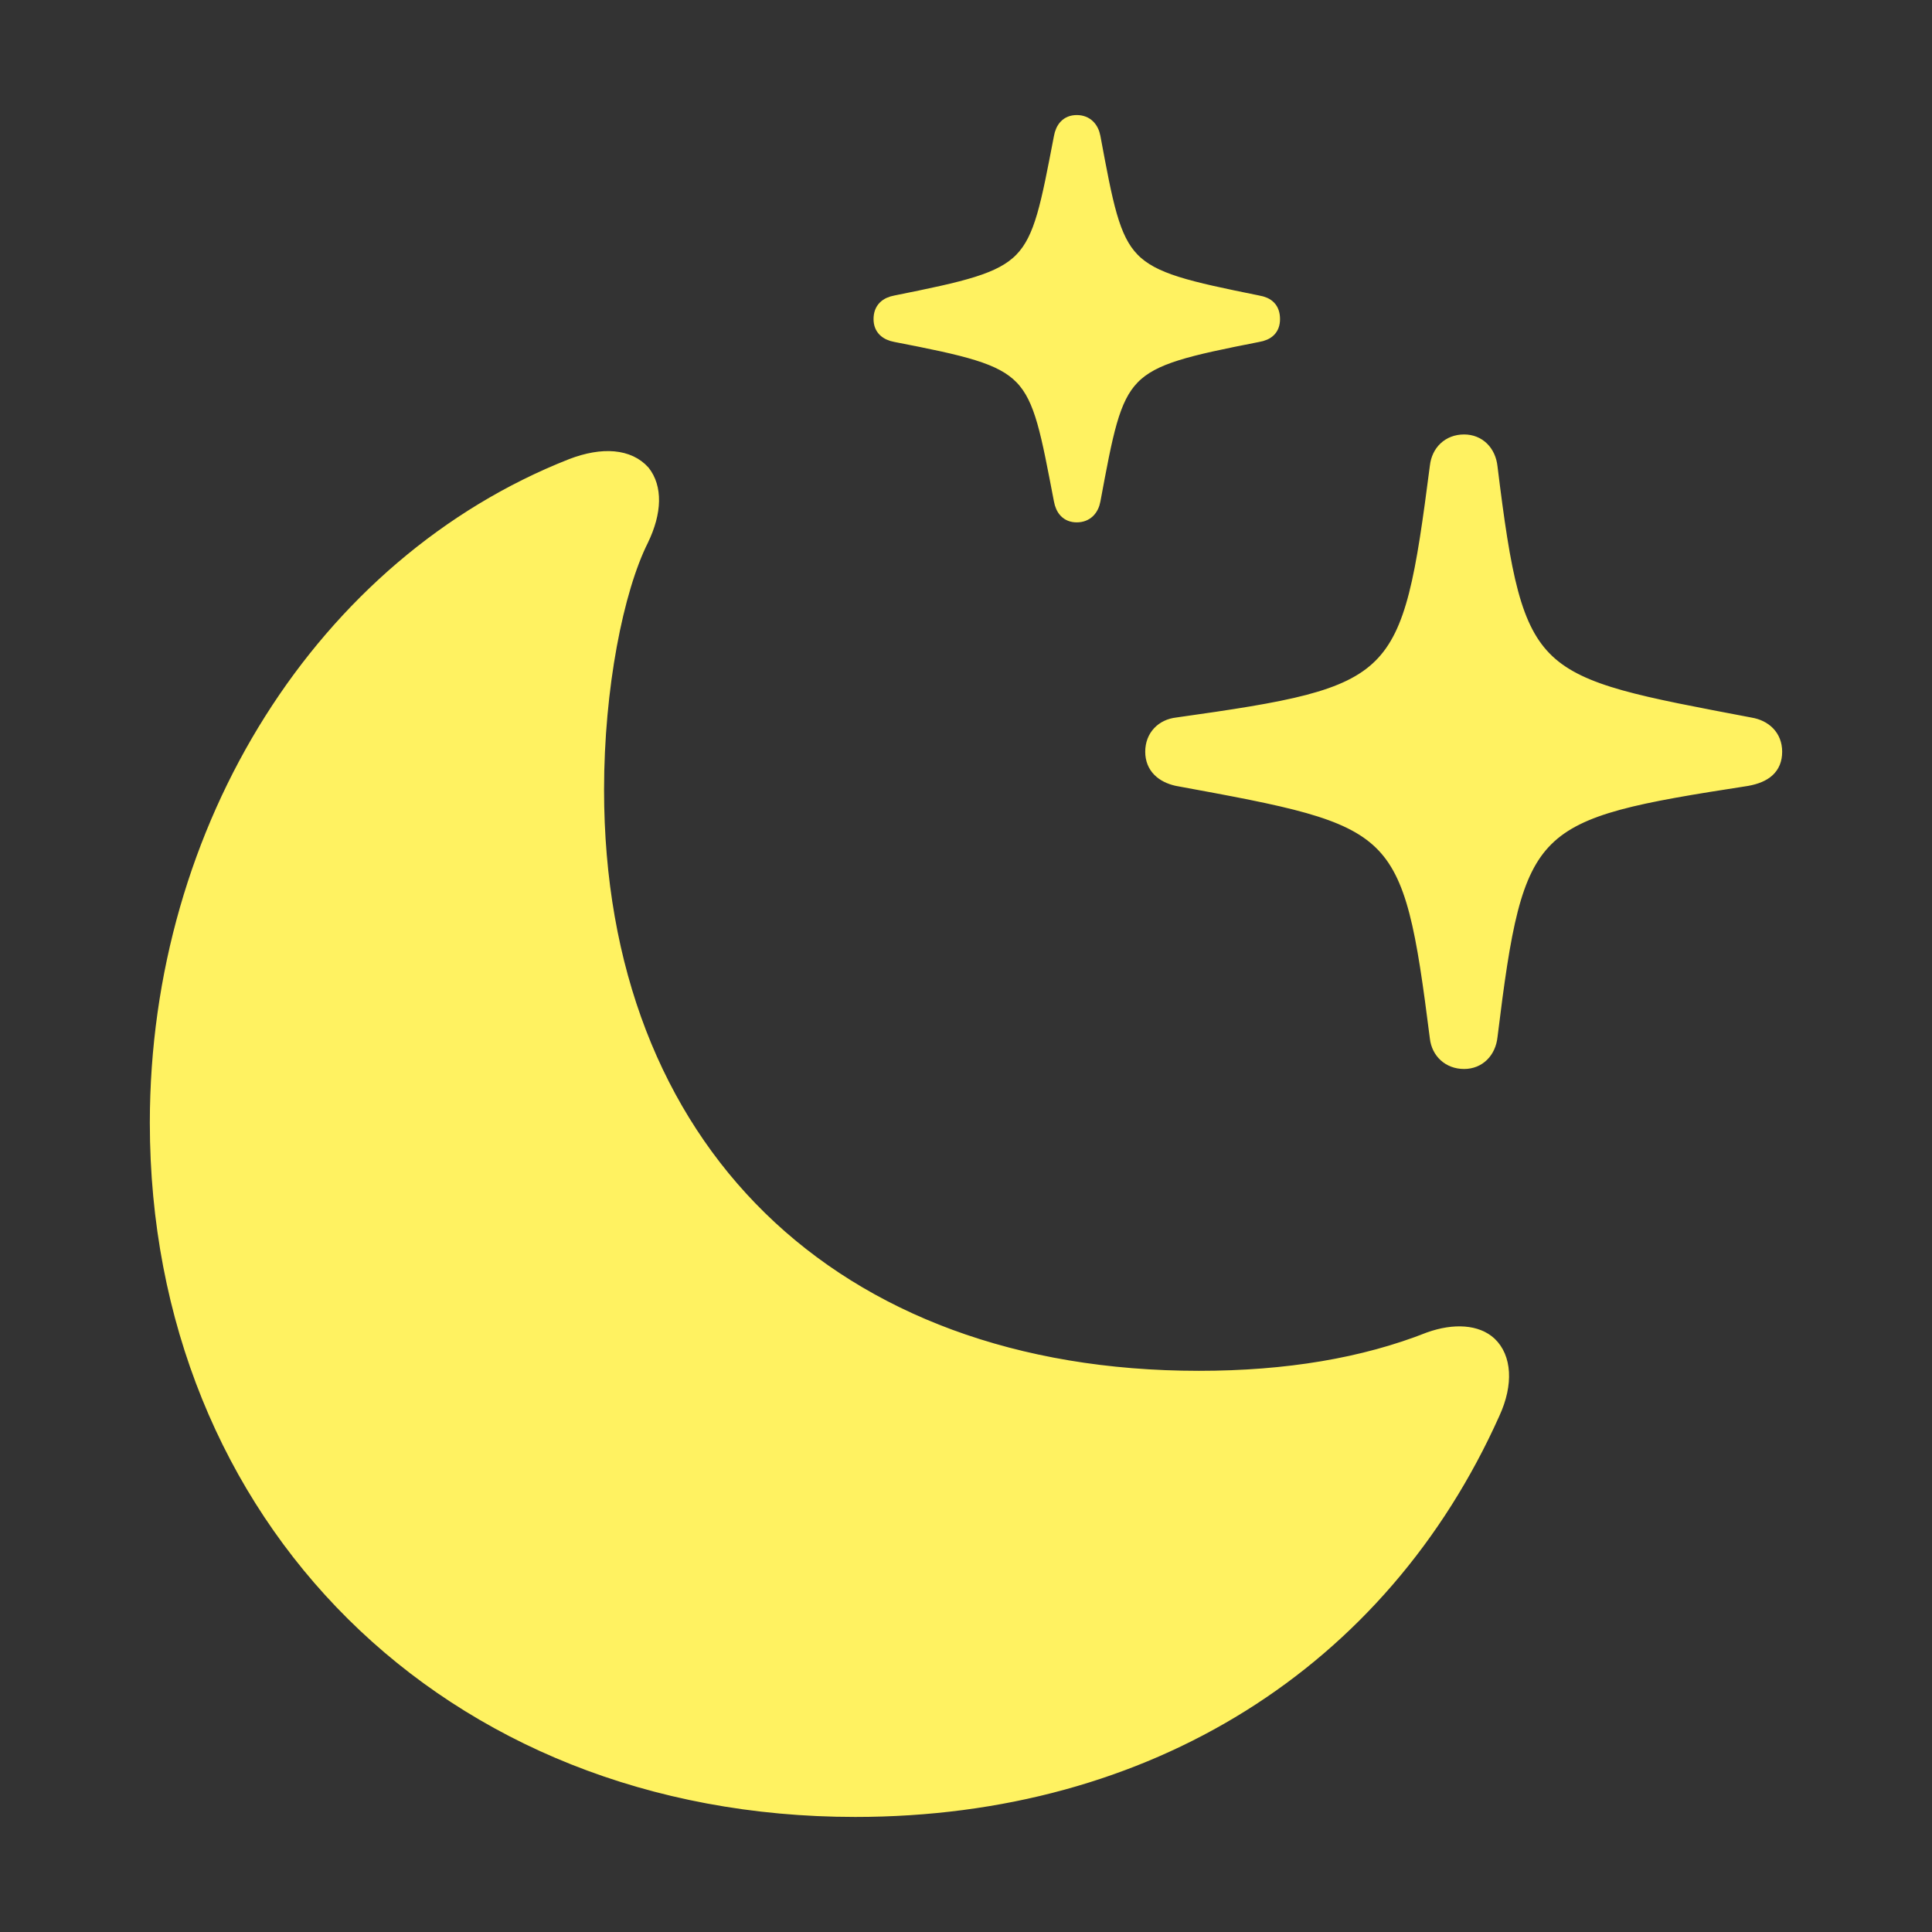 <!DOCTYPE svg PUBLIC "-//W3C//DTD SVG 1.1//EN" "http://www.w3.org/Graphics/SVG/1.1/DTD/svg11.dtd">
<!-- Uploaded to: SVG Repo, www.svgrepo.com, Transformed by: SVG Repo Mixer Tools -->
<svg fill="#fff261" width="800px" height="800px" viewBox="0 0 56.00 56.00" xmlns="http://www.w3.org/2000/svg" stroke="#fff261" stroke-width="0.392">
<rect x="0" y="0" width="56.00" height="56.00" fill="#333333" stroke="none"/>
<g id="SVGRepo_bgCarrier" stroke-width="0"/>
<g id="SVGRepo_tracerCarrier" stroke-linecap="round" stroke-linejoin="round"/>
<g id="SVGRepo_iconCarrier">
<path d="M 31.211 14.945 C 31.492 14.945 31.656 14.758 31.703 14.5 C 32.43 10.609 32.406 10.516 36.461 9.719 C 36.742 9.672 36.906 9.531 36.906 9.25 C 36.906 8.945 36.742 8.805 36.461 8.758 C 32.406 7.938 32.43 7.867 31.703 3.977 C 31.656 3.719 31.492 3.531 31.211 3.531 C 30.93 3.531 30.789 3.719 30.742 3.977 C 29.992 7.867 30.039 7.938 25.961 8.758 C 25.703 8.805 25.516 8.945 25.516 9.25 C 25.516 9.531 25.703 9.672 25.961 9.719 C 30.063 10.516 29.992 10.609 30.742 14.5 C 30.789 14.758 30.93 14.945 31.211 14.945 Z M 42.438 30.789 C 42.859 30.789 43.164 30.484 43.211 30.039 C 43.984 23.758 44.289 23.57 50.641 22.586 C 51.156 22.492 51.461 22.258 51.461 21.789 C 51.461 21.344 51.156 21.062 50.734 20.992 C 44.336 19.773 43.984 19.82 43.211 13.539 C 43.164 13.094 42.859 12.789 42.438 12.789 C 41.992 12.789 41.688 13.094 41.641 13.516 C 40.82 19.867 40.609 20.078 34.117 20.992 C 33.695 21.039 33.391 21.344 33.391 21.789 C 33.391 22.234 33.695 22.492 34.117 22.586 C 40.609 23.781 40.844 23.805 41.641 30.086 C 41.688 30.484 41.992 30.789 42.438 30.789 Z M 24.789 52.469 C 33.273 52.469 40.047 48.18 43.281 40.961 C 43.68 40.094 43.609 39.344 43.188 38.945 C 42.813 38.594 42.156 38.547 41.43 38.805 C 39.531 39.555 37.305 39.93 34.75 39.93 C 24.109 39.93 17.313 33.273 17.313 22.891 C 17.313 19.938 17.875 17.102 18.602 15.649 C 19 14.828 19 14.125 18.648 13.68 C 18.227 13.211 17.477 13.141 16.563 13.492 C 9.367 16.328 4.539 23.969 4.539 32.547 C 4.539 43.961 12.953 52.469 24.789 52.469 Z"/>
</g>
</svg>
